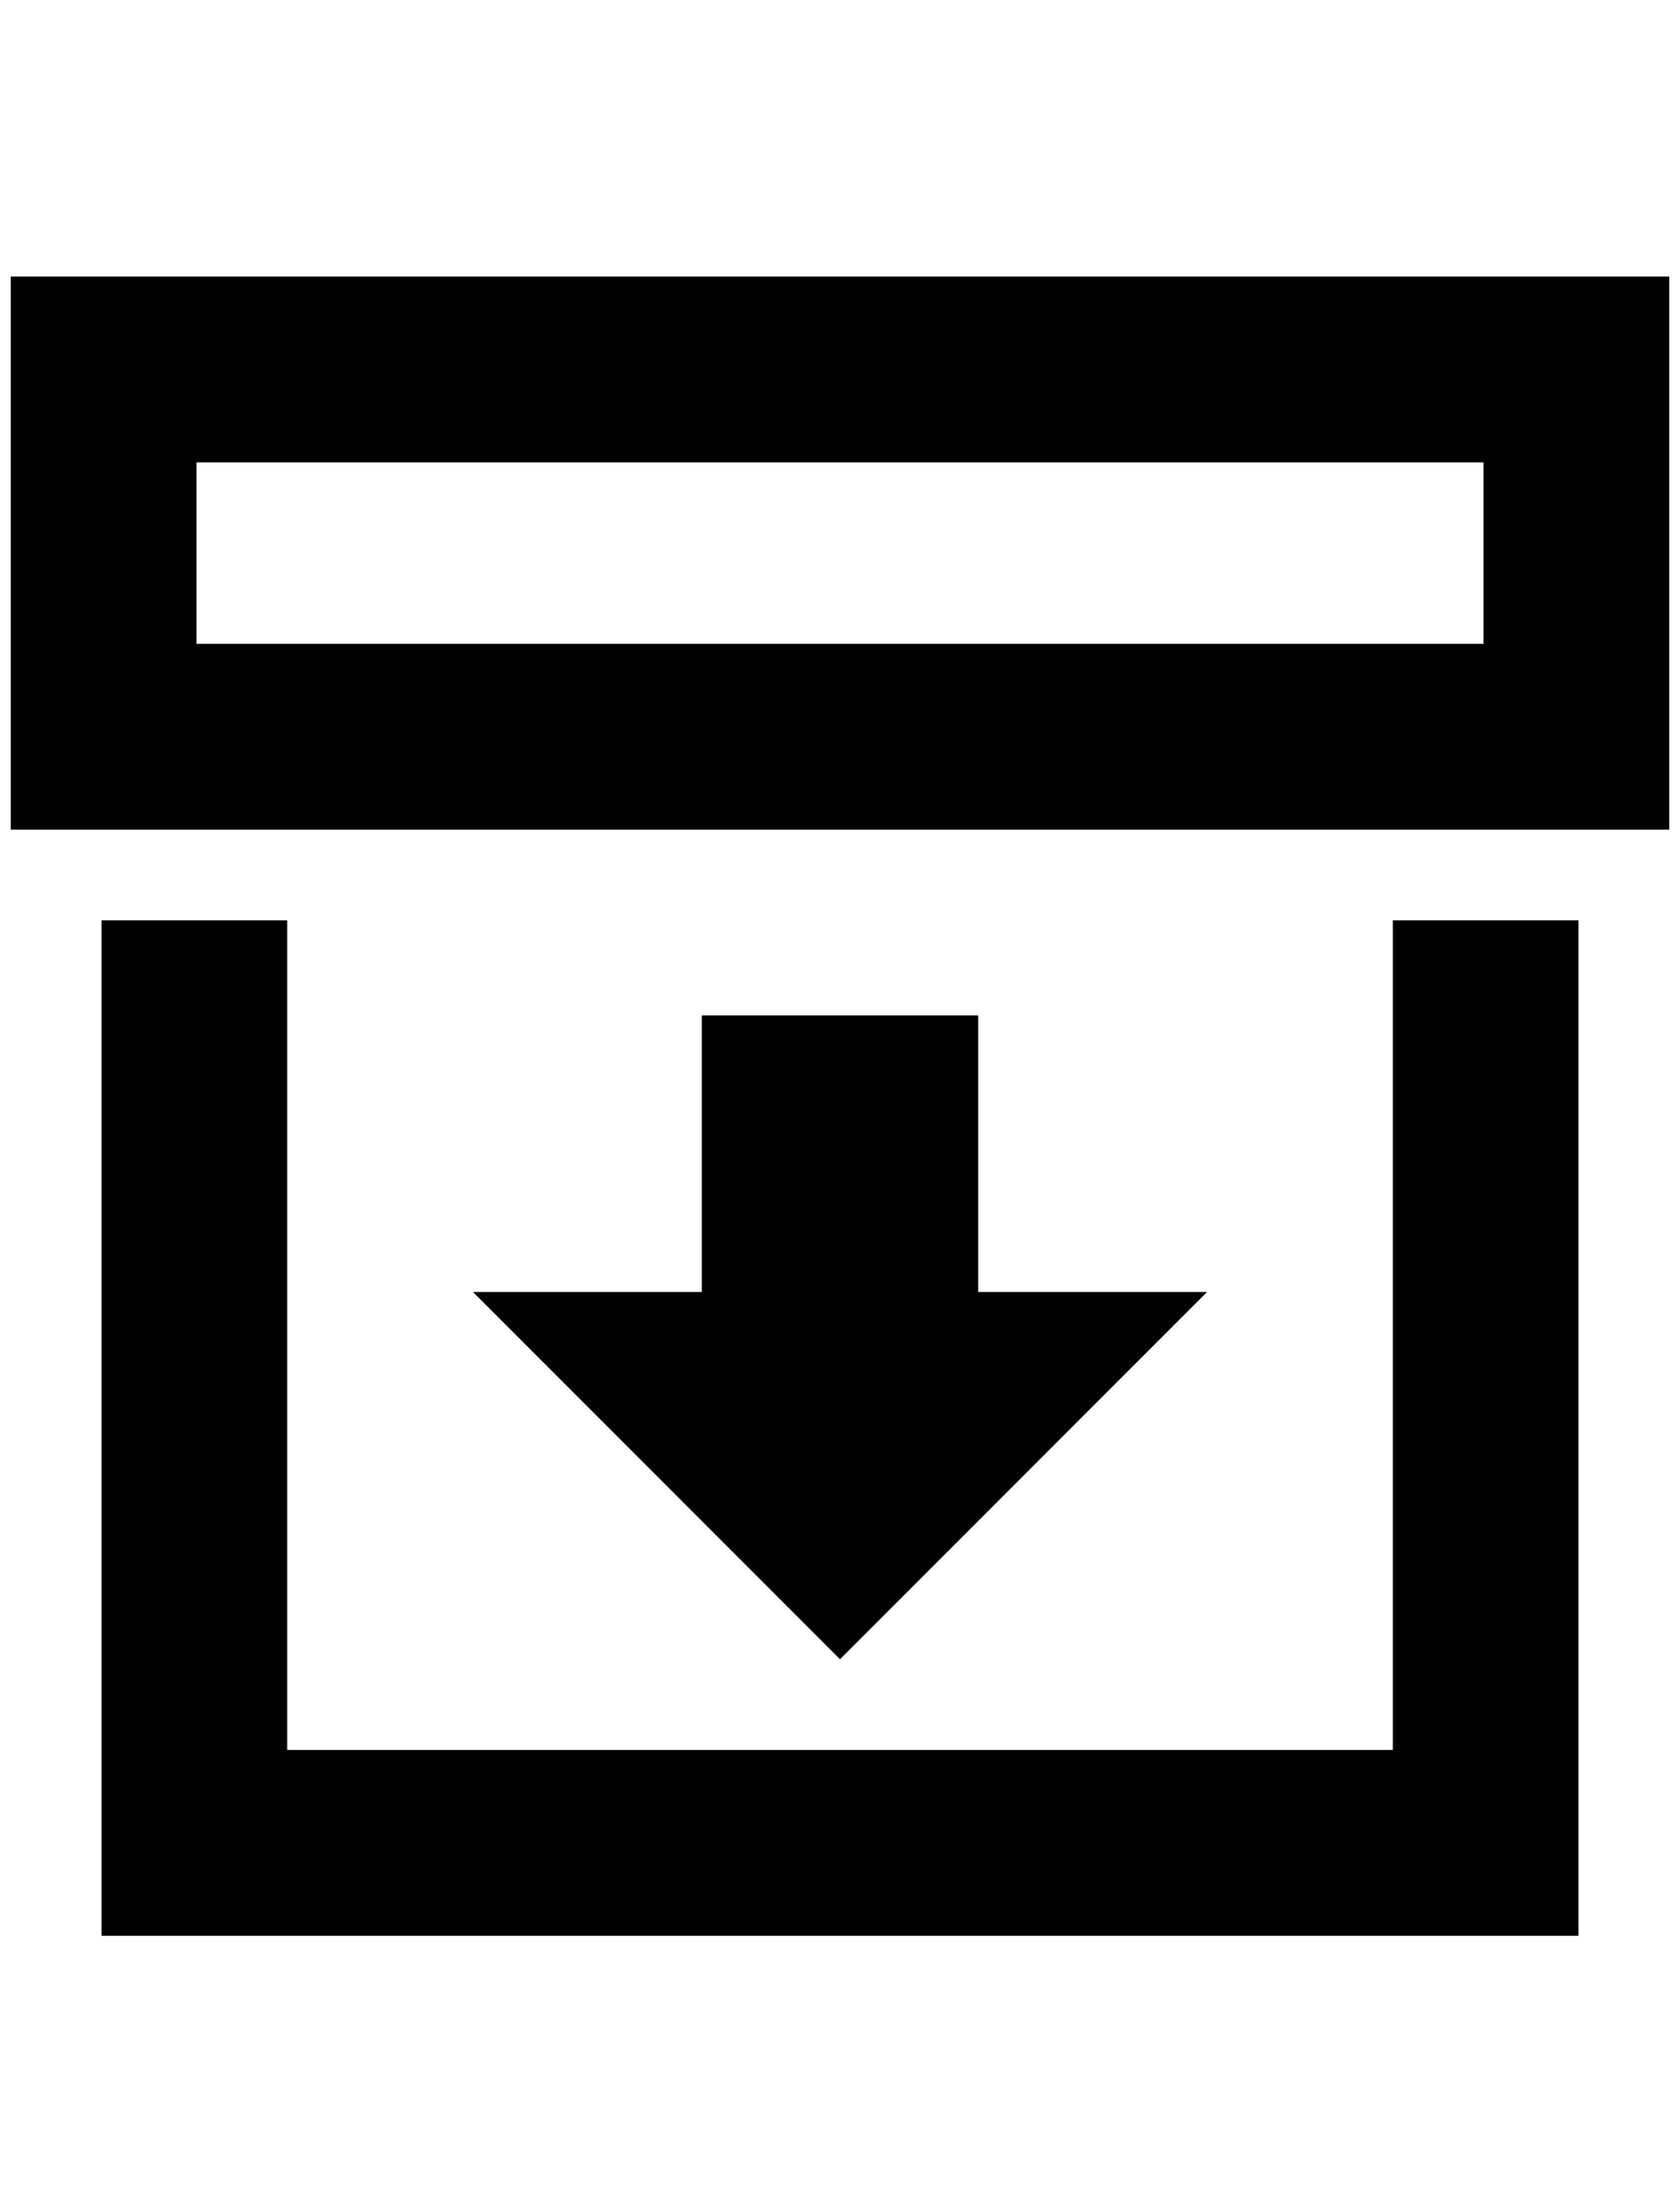 <?xml version="1.0" standalone="no"?>
<!DOCTYPE svg PUBLIC "-//W3C//DTD SVG 1.1//EN" "http://www.w3.org/Graphics/SVG/1.1/DTD/svg11.dtd" >
<svg xmlns="http://www.w3.org/2000/svg" xmlns:xlink="http://www.w3.org/1999/xlink" version="1.1" viewBox="-10 0 1556 2048">
   <path fill="currentColor"
d="M1452 1792h-1368v-940h172v768h1024v-768h172v940zM0 256h1536v512h-1536v-512zM172 428v168h1192v-168h-1192zM640 940v256h-212l340 340l340 -340h-212v-256h-256z" />
</svg>
